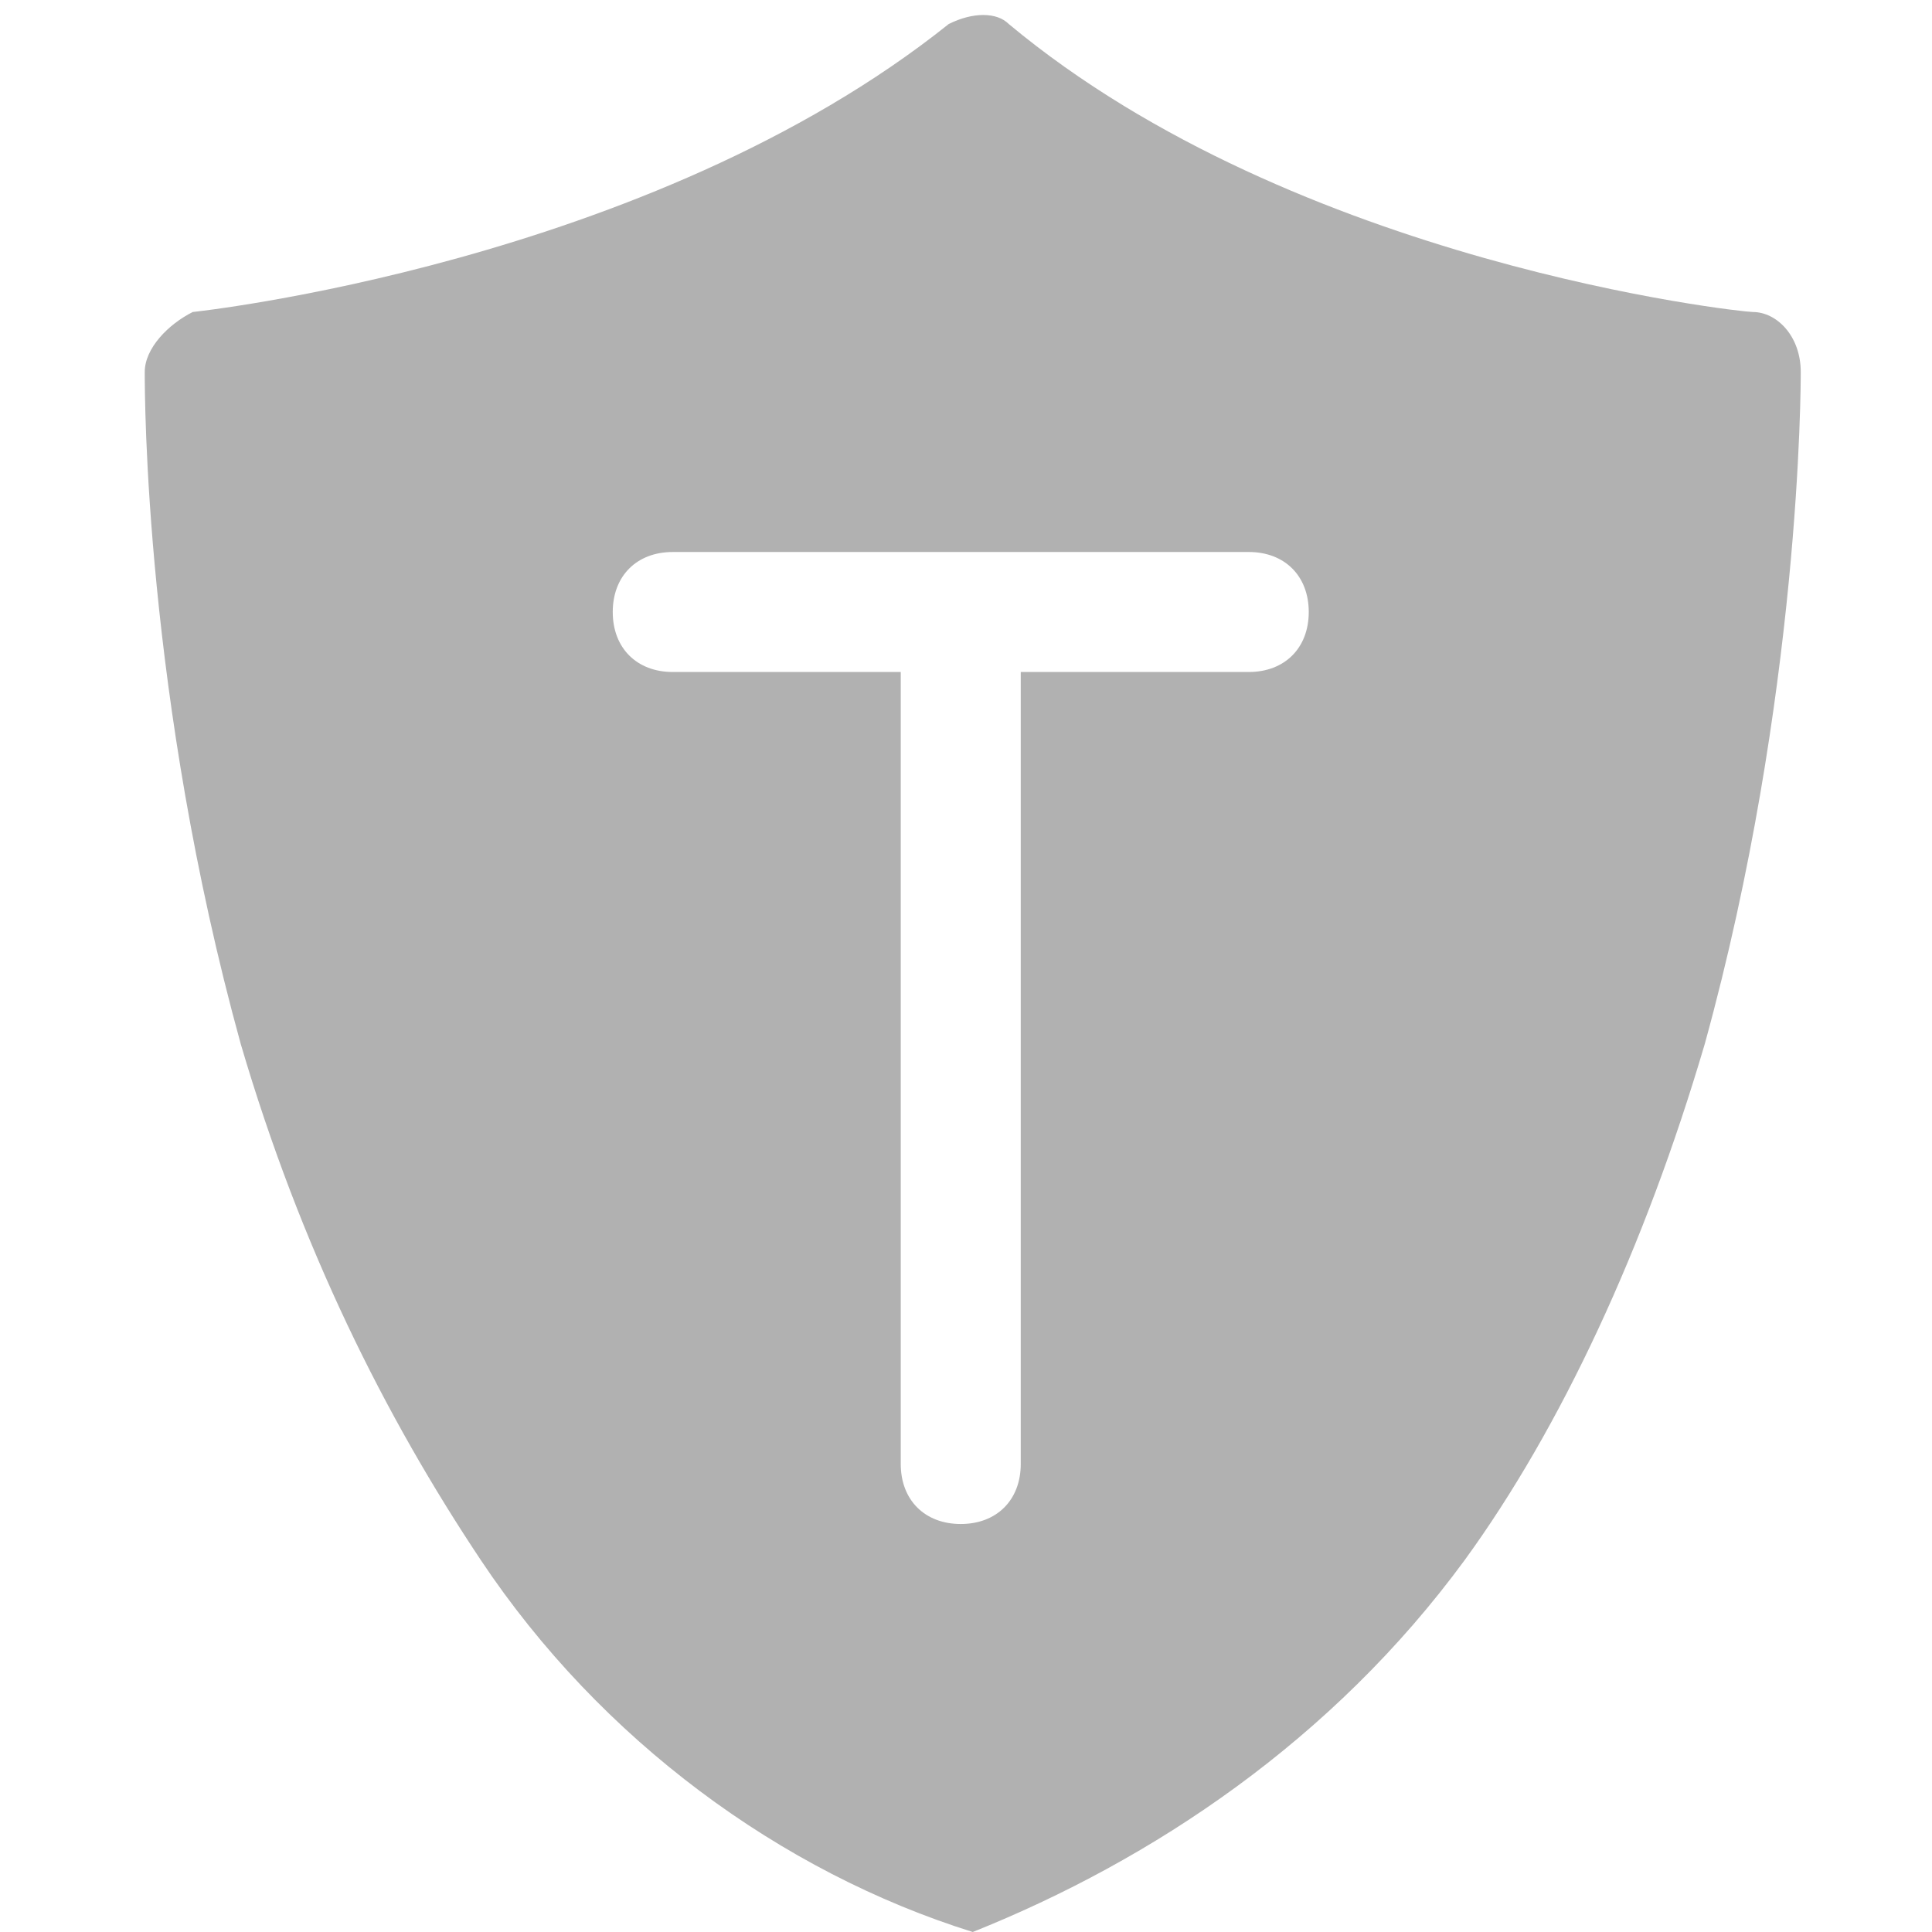 <?xml version="1.0" standalone="no"?><!DOCTYPE svg PUBLIC "-//W3C//DTD SVG 1.1//EN" "http://www.w3.org/Graphics/SVG/1.1/DTD/svg11.dtd"><svg t="1748262354521" class="icon" viewBox="0 0 1024 1024" version="1.1" xmlns="http://www.w3.org/2000/svg" p-id="7212" xmlns:xlink="http://www.w3.org/1999/xlink" width="200" height="200"><path d="M928.994 165.366c12.72 0 25.441 12.72 25.441 31.801 0 6.36 0 171.727-50.882 356.174-31.801 108.124-76.323 203.528-127.205 273.491-69.963 95.404-165.366 159.006-260.77 197.168C413.814 992.199 318.41 922.236 254.807 826.832c-50.882-76.323-95.404-165.366-127.205-273.491C76.72 368.894 76.72 209.888 76.72 197.168c0-12.72 12.72-25.441 25.441-31.801 0 0 241.689-25.441 400.696-152.646 12.72-6.36 25.441-6.36 31.801 0 152.646 127.205 387.975 152.646 394.335 152.646z m-267.13 190.807c19.081 0 31.801-12.72 31.801-31.801s-12.72-31.801-31.801-31.801H356.571c-19.081 0-31.801 12.72-31.801 31.801s12.72 31.801 31.801 31.801h120.845v419.776c0 19.081 12.72 31.801 31.801 31.801s31.801-12.72 31.801-31.801V356.174h120.845z" fill="#B1B1B1" p-id="7213"></path></svg>